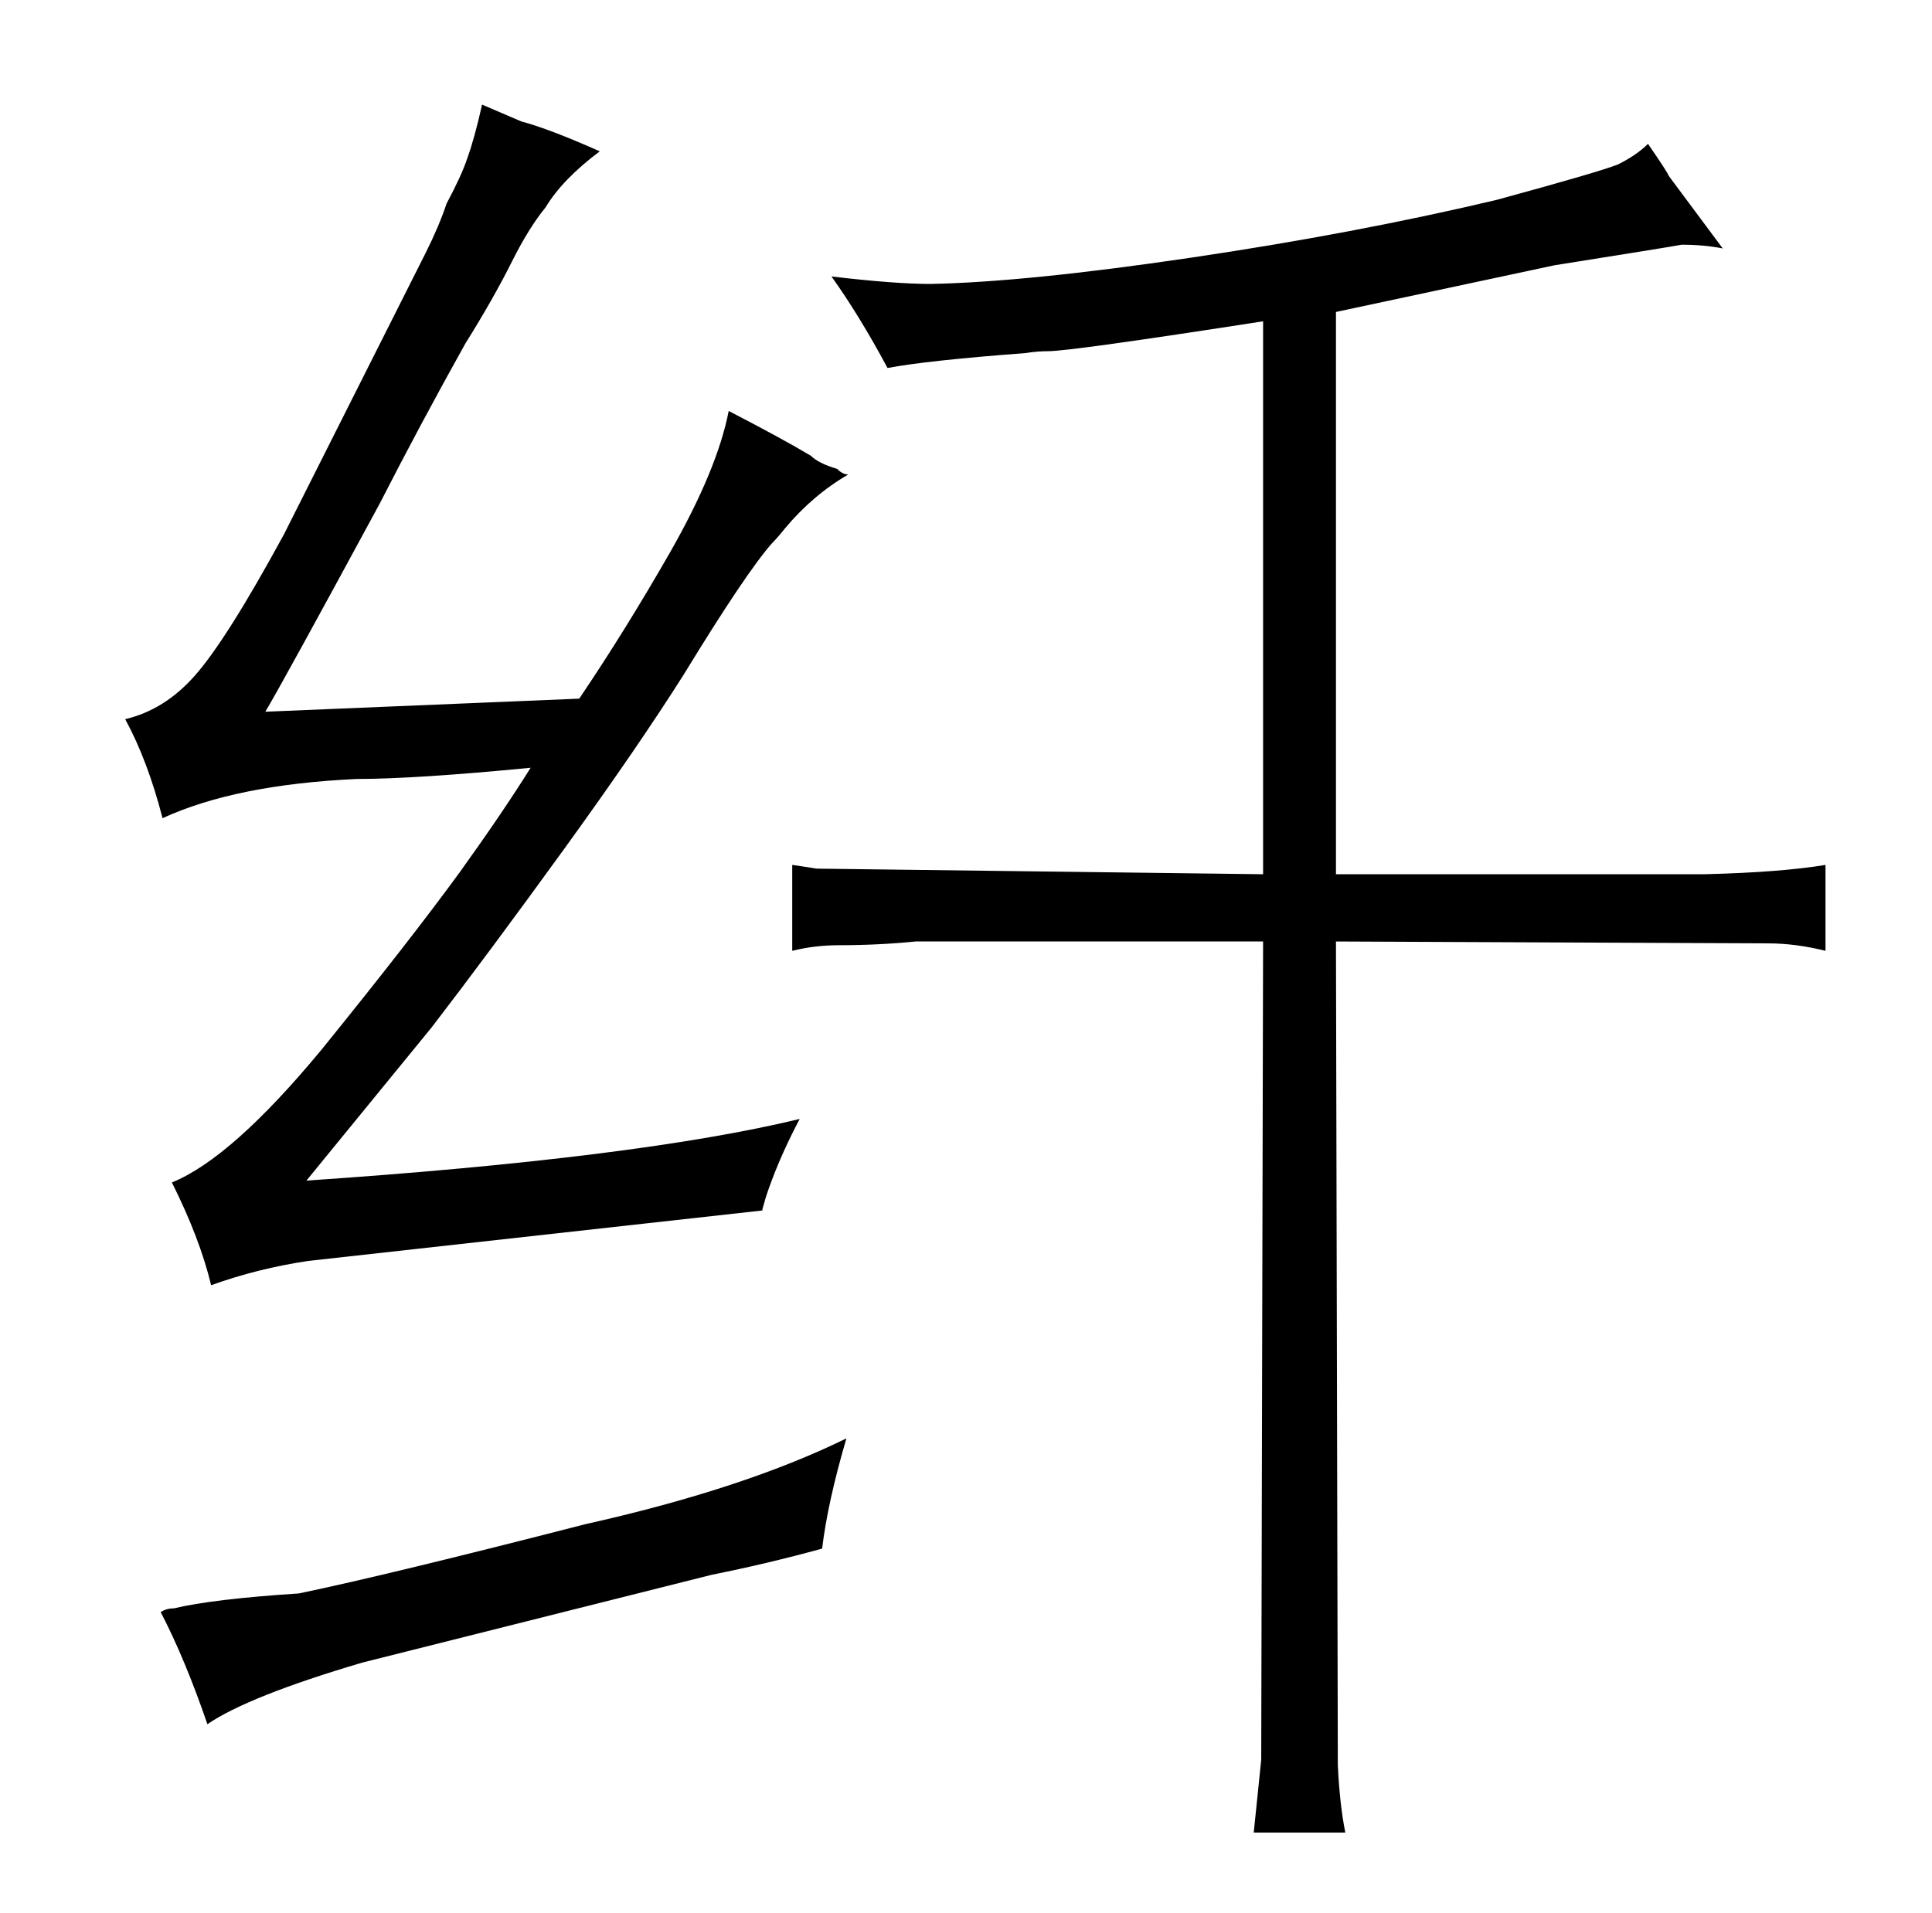 <?xml version="1.0" standalone="no"?>
<!DOCTYPE svg PUBLIC "-//W3C//DTD SVG 1.1//EN" "http://www.w3.org/Graphics/SVG/1.1/DTD/svg11.dtd" >
<svg xmlns="http://www.w3.org/2000/svg" xmlns:xlink="http://www.w3.org/1999/xlink" version="1.1" viewBox="-10 0 1034 1024">
  <g transform="matrix(1 0 0 -1 0 820)">
   <path fill="currentColor"
d="M248 764q-4 -18 -8 -29q-3 -9 -11 -24q-4 -12 -11 -26l-76 -151q-31 -57 -48 -76q-16 -18 -37 -23q12 -22 20 -53q39 18 104 21q31 0 93 6q-15 -24 -38 -56q-27 -37 -74 -95q-48 -58 -80 -71q15 -30 21 -55q25 9 52 13l243 27q0 1 1 4q1 4 4 12q6 16 15 33
q-87 -21 -264 -33l67 82q30 39 72 97q39 54 63 92q33 54 47 70q3 3 7 8q15 18 34 29q-3 0 -6 3q-10 3 -14 7q-15 9 -44 24q-6 -31 -31 -75q-24 -42 -49 -79l-168 -7q9 15 61 111q22 43 46 86q15 24 25 44q9 18 18 29q9 15 29 30q-27 12 -42 16zM76 -43q13 -25 25 -60
q22 15 83 33l187 47q30 6 59 14q3 25 13 59q-55 -27 -140 -46q-105 -27 -153 -37q-46 -3 -67 -8q-4 0 -7 -2zM666 352l-239 3q-6 1 -13 2v-46q12 3 25 3q21 0 41 2h186l-1 -438l-4 -39h49q-3 15 -4 36l-1 441l231 -1q15 0 31 -4v46q-24 -4 -65 -5h-197v301l117 25
q63 10 68 11q12 0 22 -2l-29 39q0 1 -11 17q-6 -6 -16 -11q-10 -4 -65 -19q-76 -18 -164 -31t-139 -14q-19 0 -53 4q15 -21 30 -49q21 4 74 8q6 1 12 1q12 0 115 16v-296z" />
  </g>

</svg>
